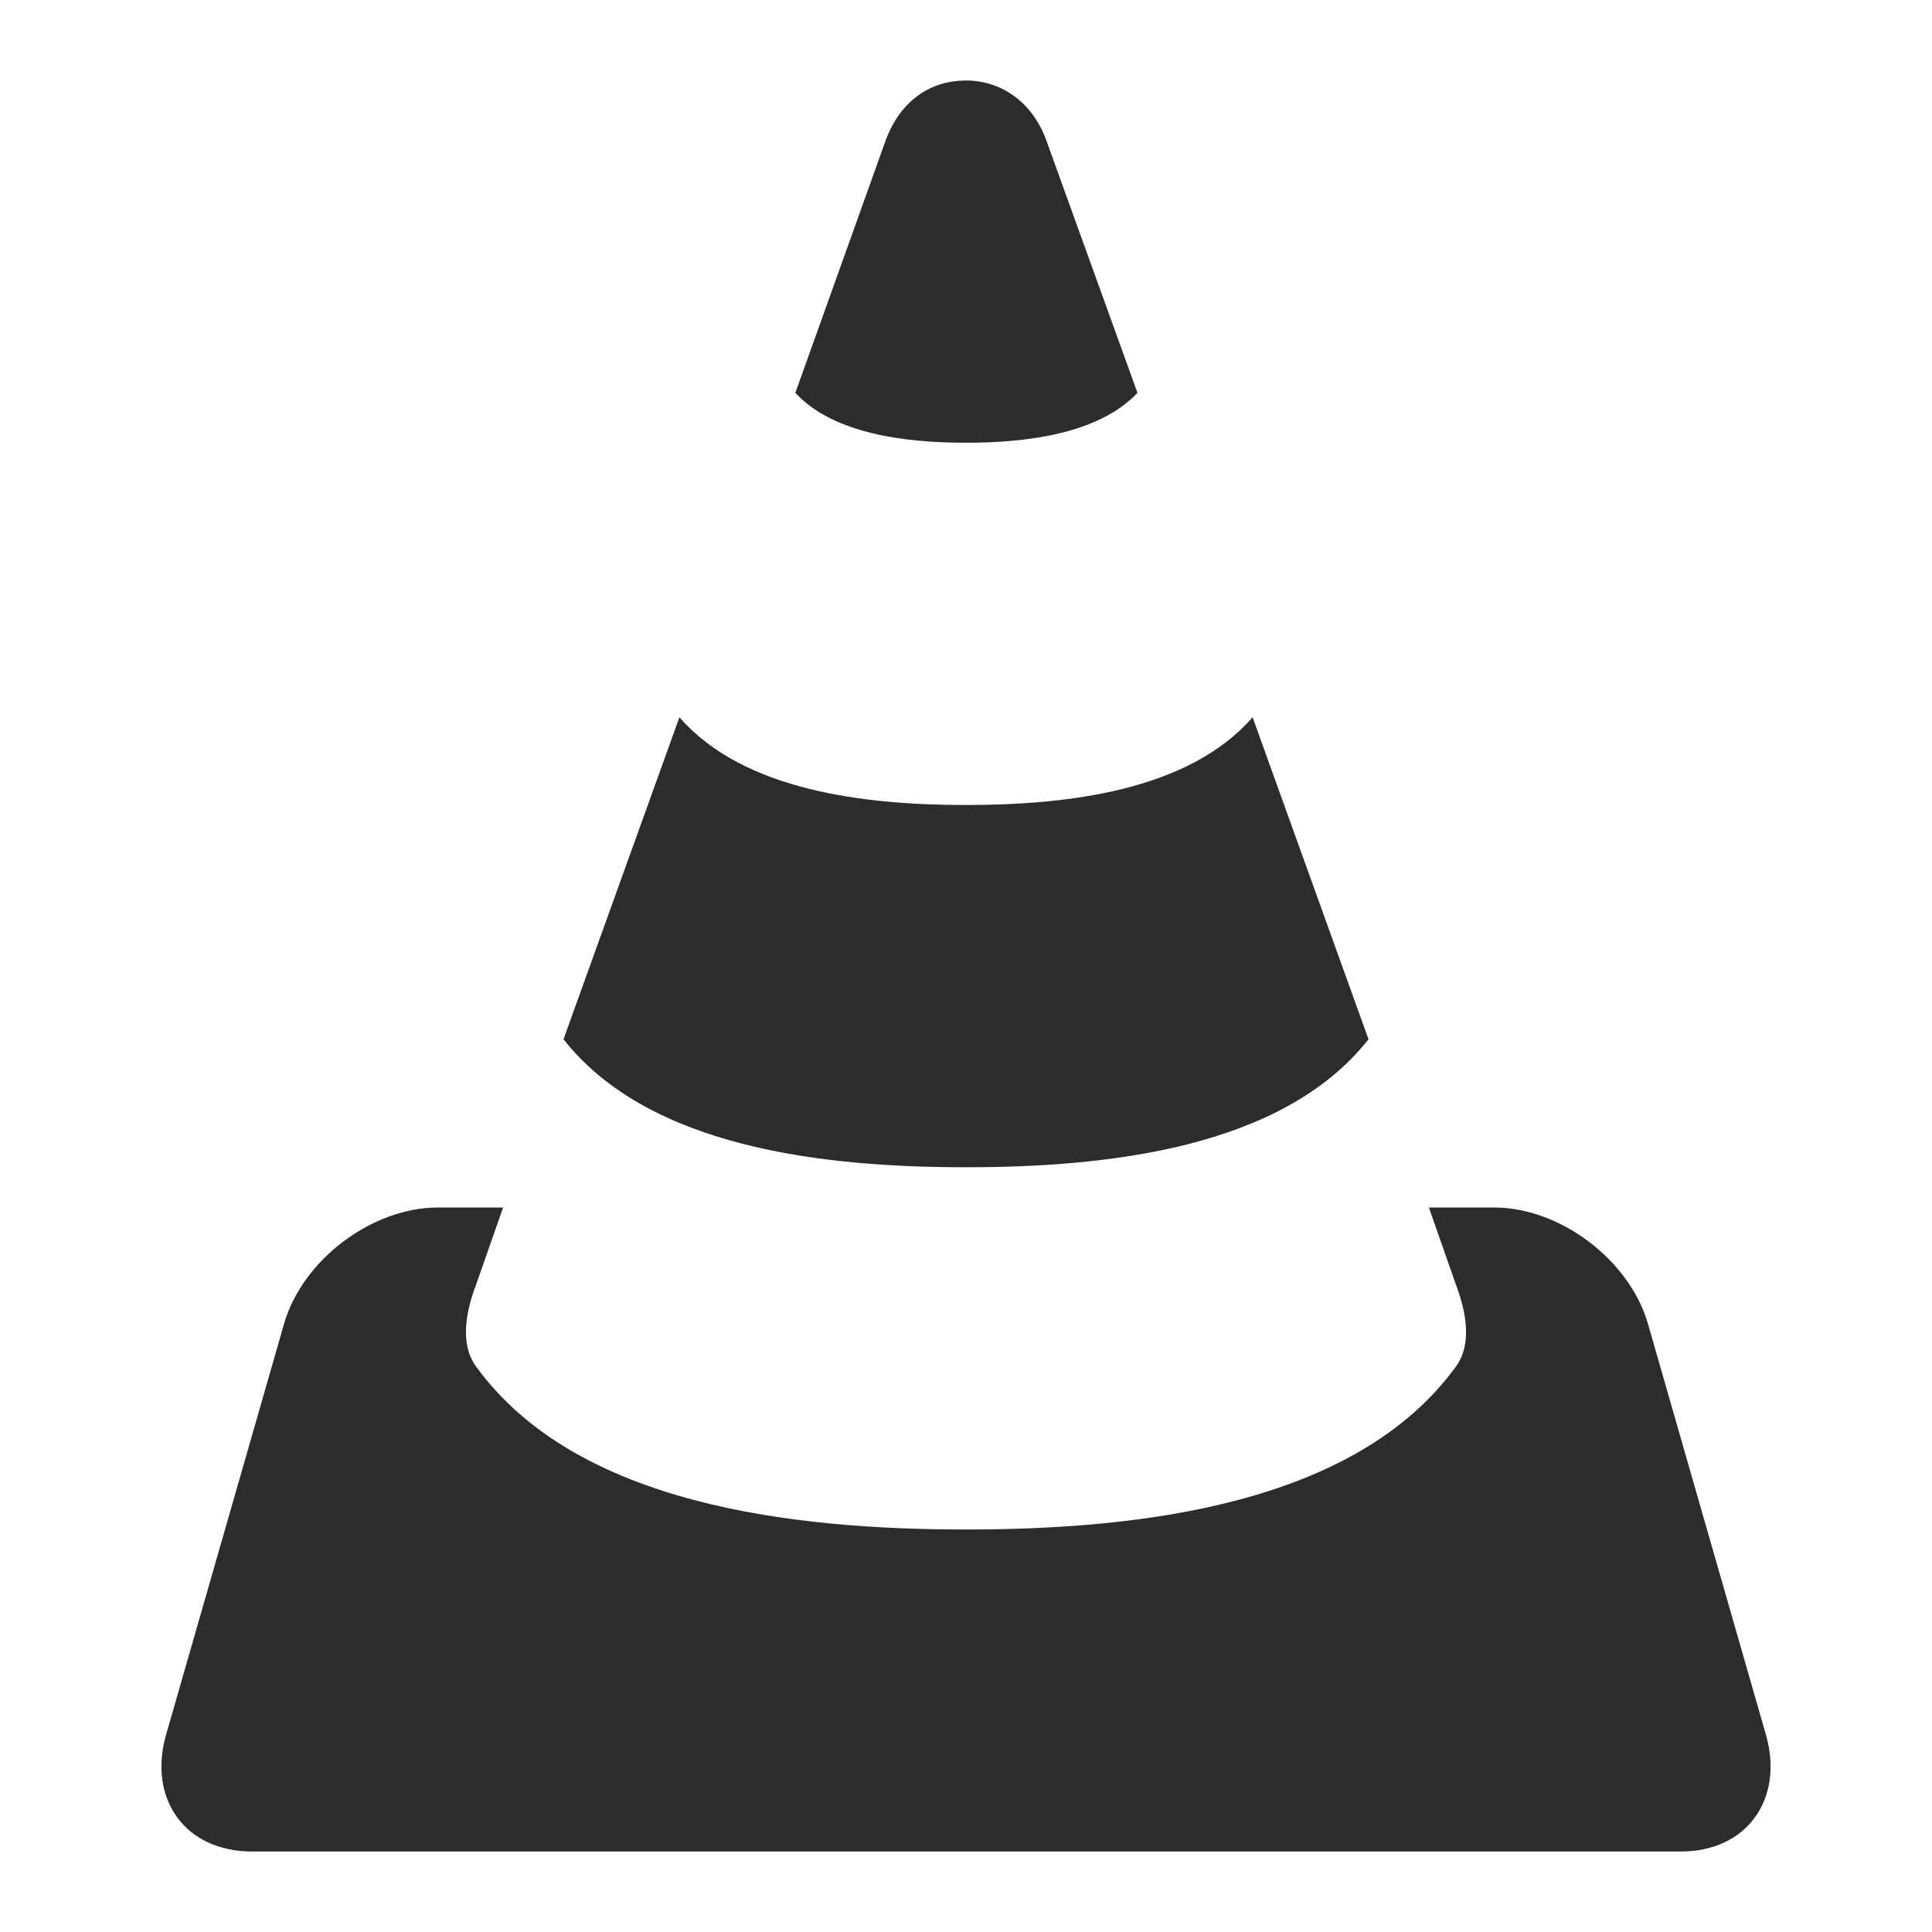 <?xml version="1.0" standalone="no"?><!DOCTYPE svg PUBLIC "-//W3C//DTD SVG 1.1//EN" "http://www.w3.org/Graphics/SVG/1.1/DTD/svg11.dtd"><svg t="1641725963756" class="icon" viewBox="0 0 1024 1024" version="1.1" xmlns="http://www.w3.org/2000/svg" p-id="987" xmlns:xlink="http://www.w3.org/1999/xlink" width="200" height="200"><defs><style type="text/css"></style></defs><path d="M512 42.667c-17.92 0-34.56 9.813-42.667 32L421.547 208.213c20.48 22.187 59.733 26.453 90.453 26.453 30.72 0 69.973-4.267 90.88-26.453L554.667 74.667c-7.68-21.333-24.747-32-42.667-32M360.107 380.16l-61.44 170.667c45.653 58.027 139.093 67.84 213.333 67.84 74.24 0 167.68-9.813 213.333-67.84l-61.44-170.667C629.76 419.413 564.907 426.667 512 426.667c-52.907 0-117.76-7.253-151.893-46.507m-128 259.84c-34.987 0-71.68 27.733-81.493 61.44l-62.72 218.453c-9.387 33.707 10.24 61.44 45.653 61.44h757.333c34.987 0 54.613-27.733 45.227-61.44l-62.72-218.453c-9.813-33.707-46.507-61.44-81.493-61.44h-34.56l14.507 41.387c5.12 13.653 8.533 30.72 0 42.667C718.507 797.867 603.307 810.667 512 810.667c-91.307 0-206.507-12.8-259.84-86.613-8.533-11.947-5.12-29.013 0-42.667l14.507-41.387h-34.56z" fill="#2c2c2c" p-id="988"></path></svg>